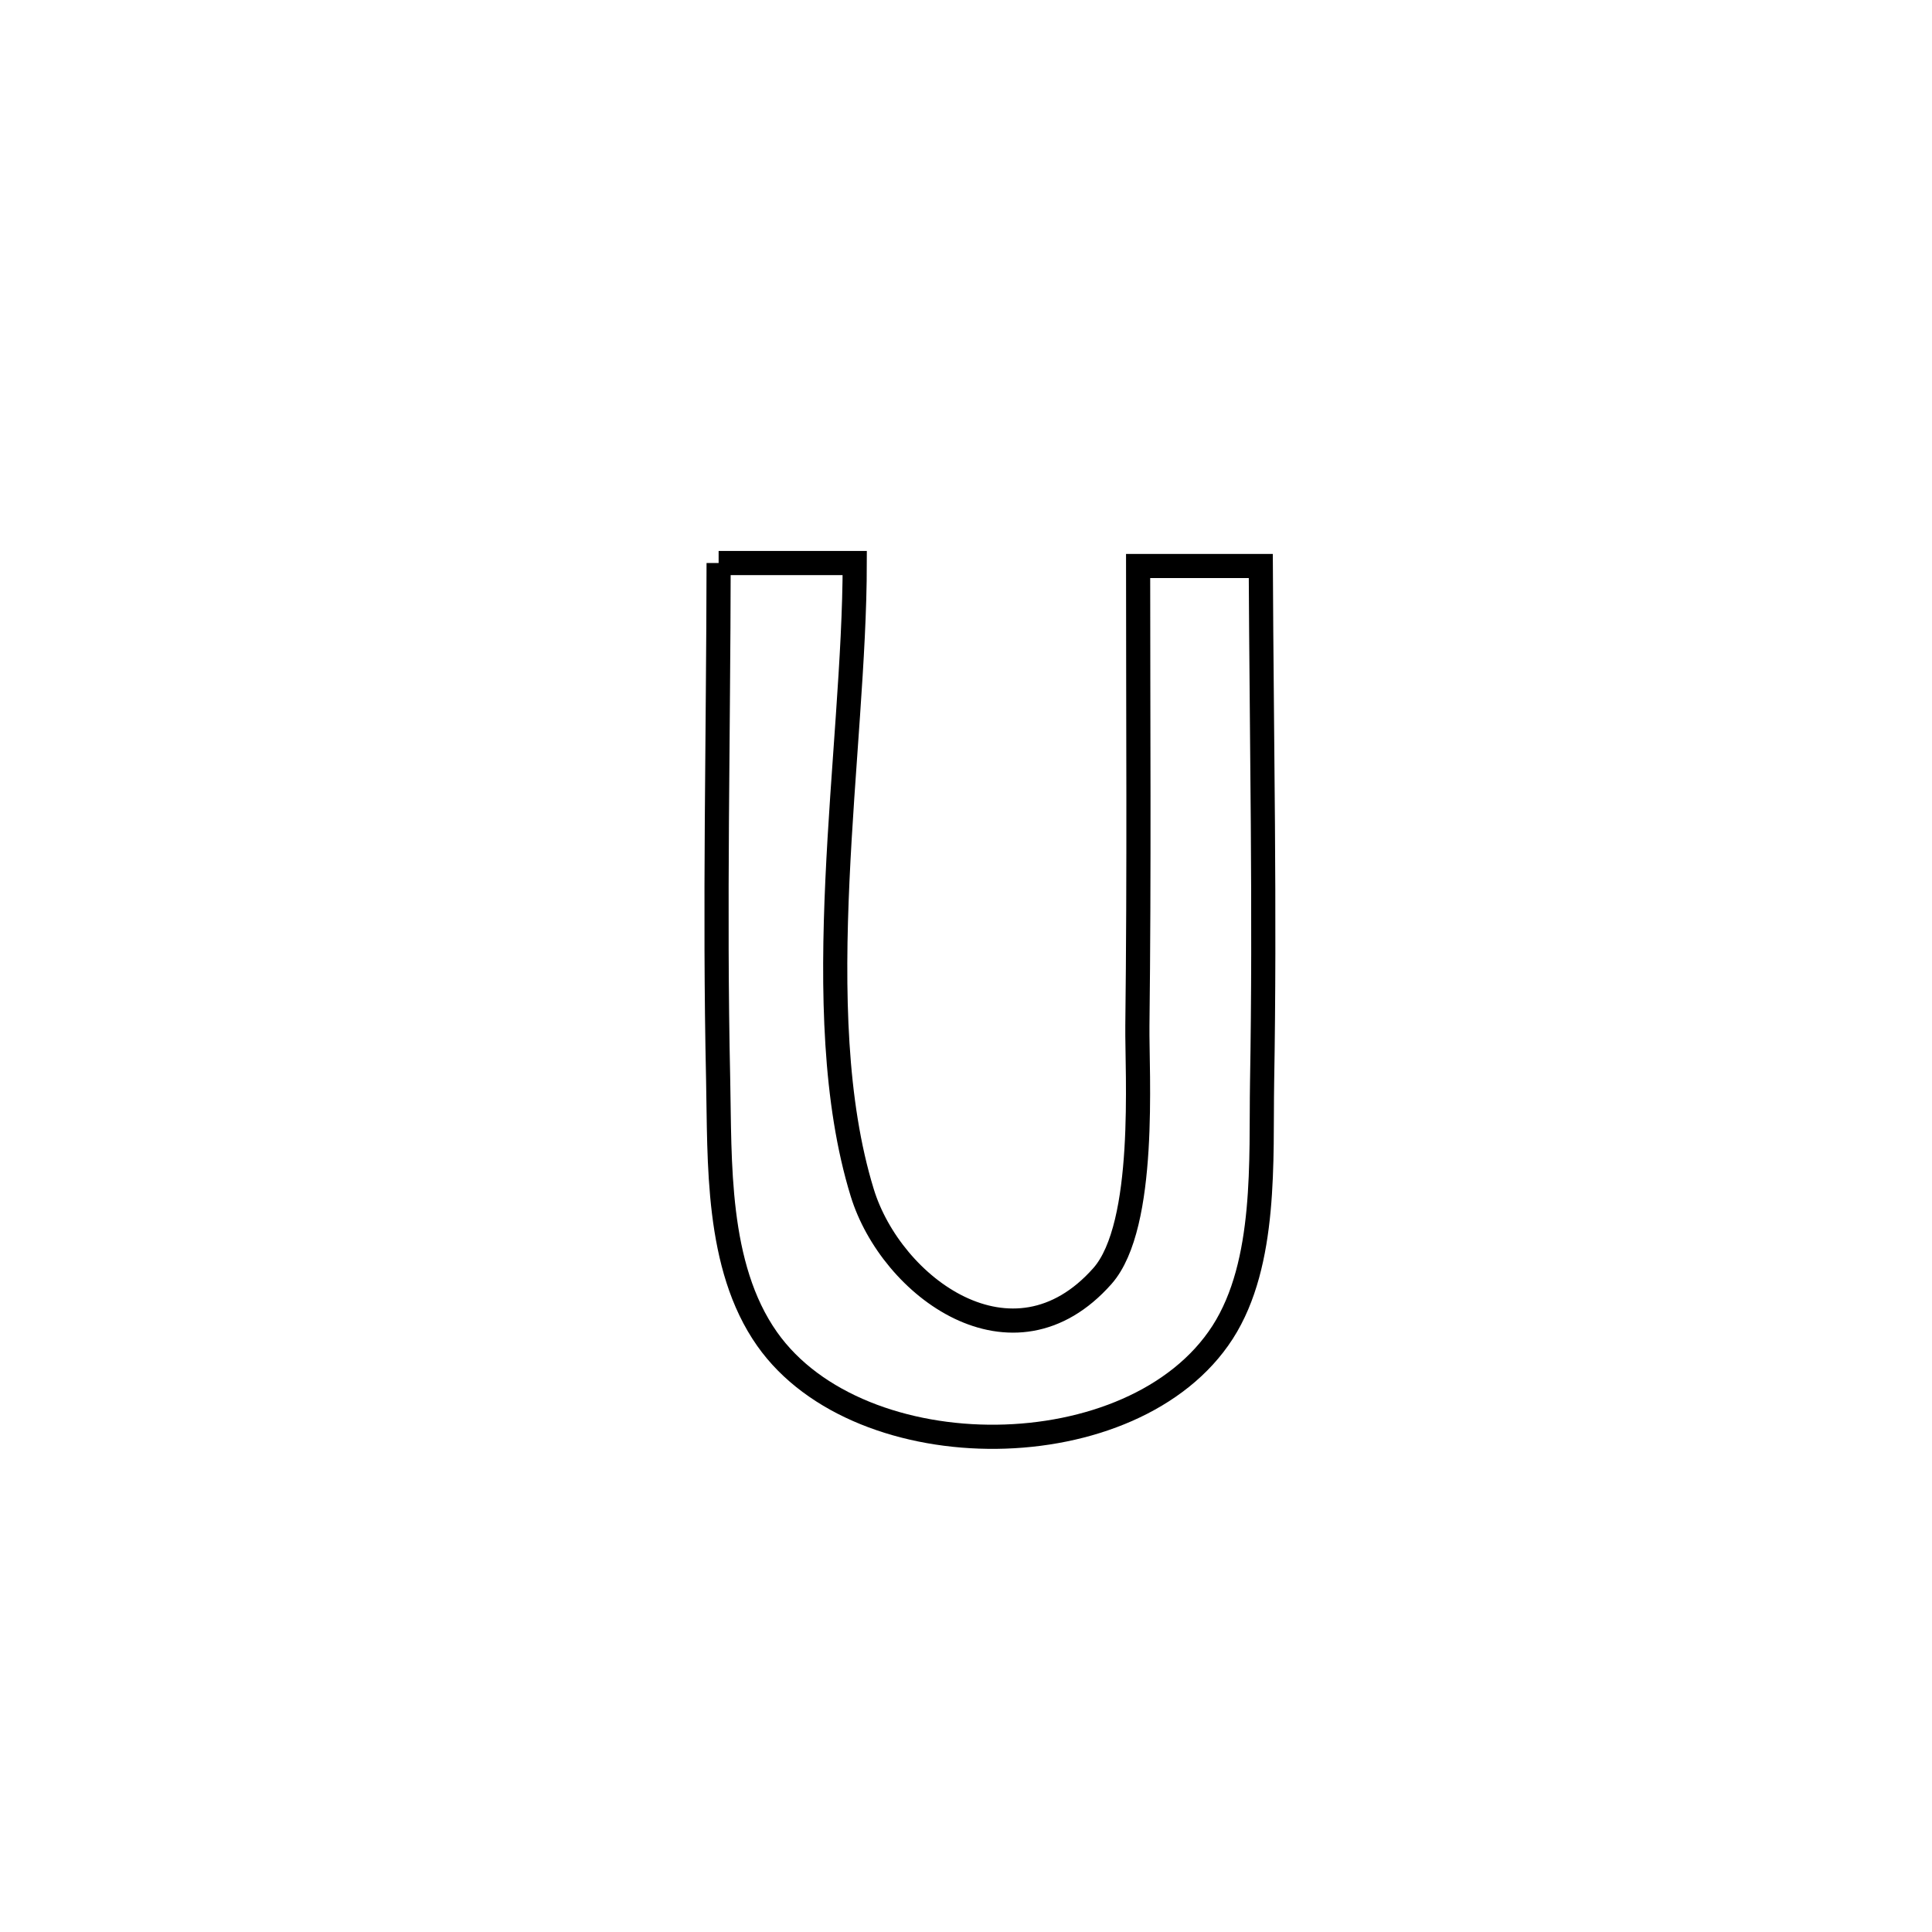 <svg xmlns="http://www.w3.org/2000/svg" viewBox="0.0 0.0 24.0 24.0" height="200px" width="200px"><path fill="none" stroke="black" stroke-width=".3" stroke-opacity="1.0"  filling="0" d="M8.927 6.994 L8.927 6.994 C9.49 6.994 10.054 6.994 10.618 6.994 L10.618 6.994 C10.617 8.163 10.466 9.552 10.403 10.932 C10.34 12.313 10.363 13.684 10.711 14.816 C11.071 15.987 12.581 17.11 13.695 15.851 C14.251 15.221 14.122 13.321 14.129 12.743 C14.152 10.84 14.138 8.935 14.138 7.031 L14.138 7.031 C14.646 7.031 15.154 7.031 15.662 7.031 L15.662 7.031 C15.672 9.17 15.716 11.311 15.678 13.45 C15.662 14.396 15.742 15.688 15.188 16.55 C14.089 18.258 10.686 18.276 9.529 16.633 C8.89 15.726 8.943 14.424 8.921 13.405 C8.874 11.271 8.924 9.129 8.927 6.994 L8.927 6.994"></path></svg>